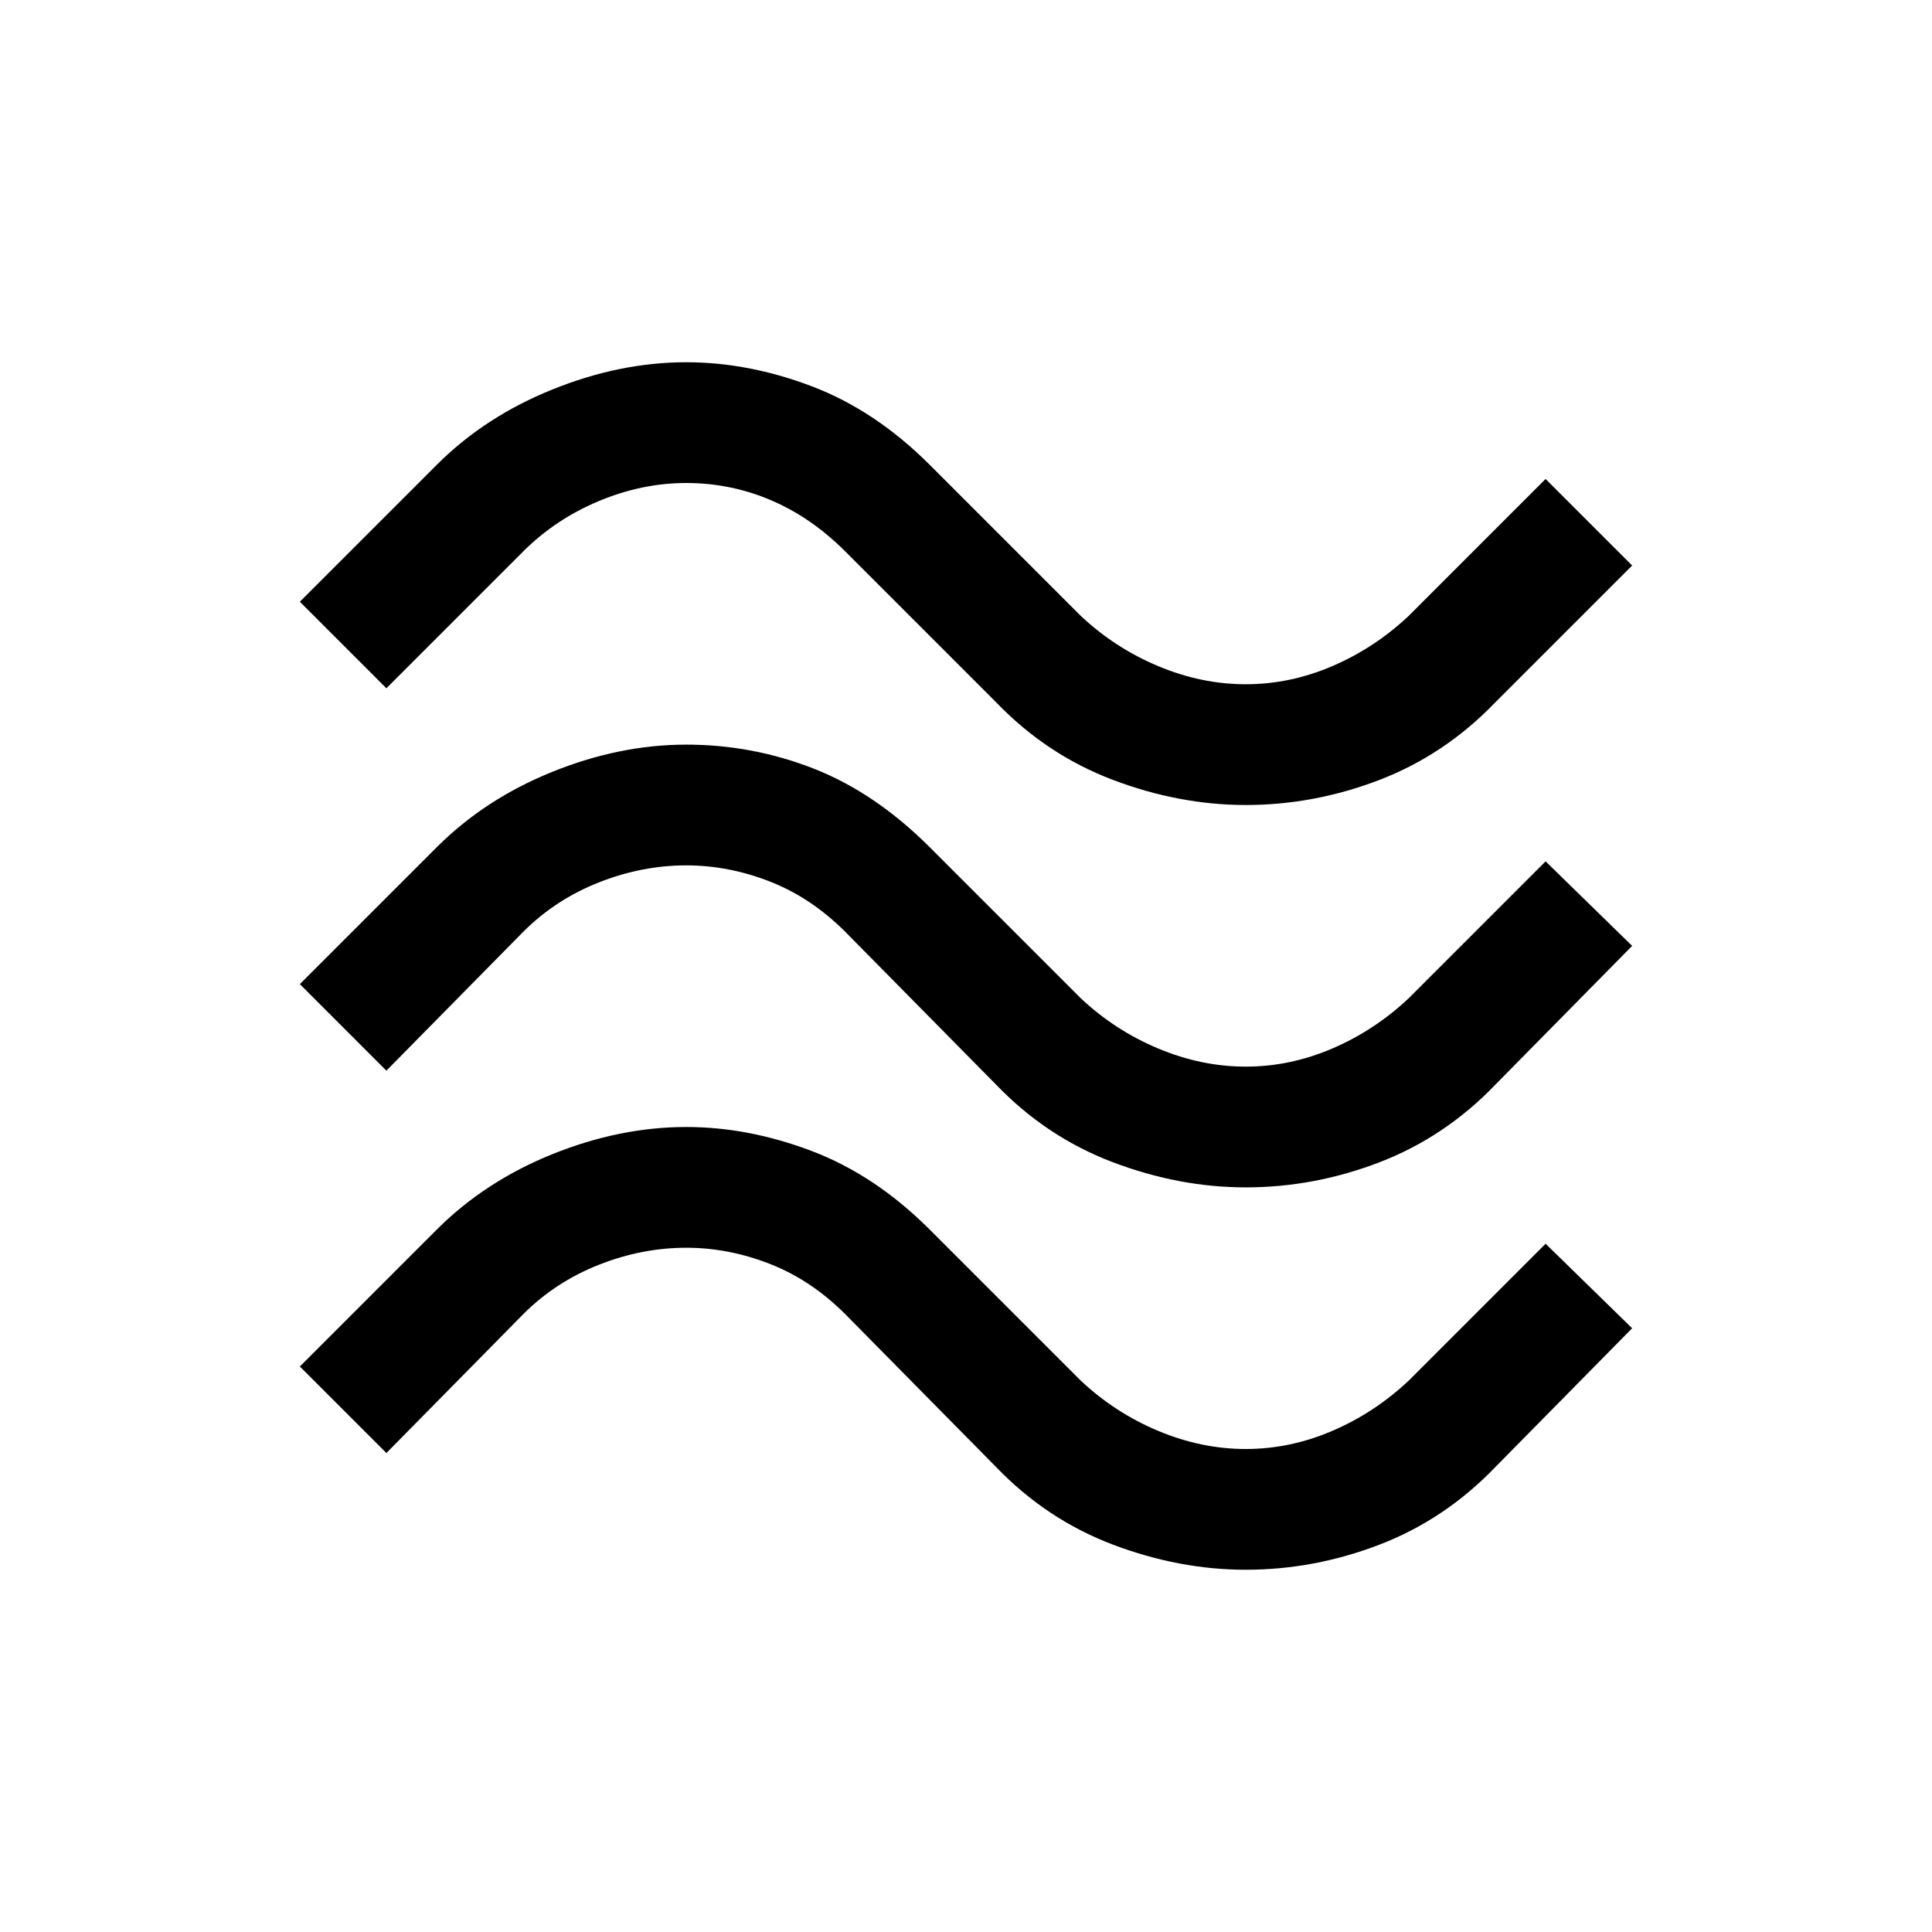 <svg xmlns="http://www.w3.org/2000/svg" viewBox="0 0 24 24"><path d="M4.8 8.55 3.725 7.475l1.7-1.7q.6-.6 1.438-.937Q7.7 4.5 8.525 4.5q.775 0 1.563.3.787.3 1.462.975l1.875 1.875q.425.4.963.625.537.225 1.087.225.55 0 1.075-.225.525-.225.95-.625l1.7-1.7 1.075 1.075-1.7 1.7q-.625.65-1.438.963-.812.312-1.662.312-.825 0-1.65-.312-.825-.313-1.45-.963L10.5 6.85q-.425-.425-.925-.637Q9.075 6 8.525 6t-1.087.225Q6.9 6.45 6.5 6.85Zm0 4.75-1.075-1.075 1.7-1.7q.6-.6 1.438-.938.837-.337 1.662-.337t1.588.3q.762.3 1.437.975l1.875 1.875q.425.4.963.625.537.225 1.087.225.55 0 1.075-.225.525-.225.95-.625l1.7-1.7 1.075 1.05-1.7 1.725q-.625.65-1.438.963-.812.312-1.662.312-.825 0-1.65-.312-.825-.313-1.45-.963l-1.875-1.9q-.425-.425-.938-.625-.512-.2-1.037-.2-.55 0-1.087.212-.538.213-.938.613Zm0 4.75-1.075-1.075 1.7-1.7q.6-.6 1.438-.938Q7.7 14 8.525 14q.775 0 1.563.3.787.3 1.462.975l1.875 1.875q.425.4.963.625.537.225 1.087.225.55 0 1.075-.225.525-.225.95-.625l1.7-1.7 1.075 1.05-1.7 1.725q-.625.65-1.438.963-.812.312-1.662.312-.825 0-1.65-.312-.825-.313-1.45-.963l-1.875-1.9q-.425-.425-.938-.625-.512-.2-1.037-.2-.55 0-1.087.212-.538.213-.938.613Z"/></svg>
